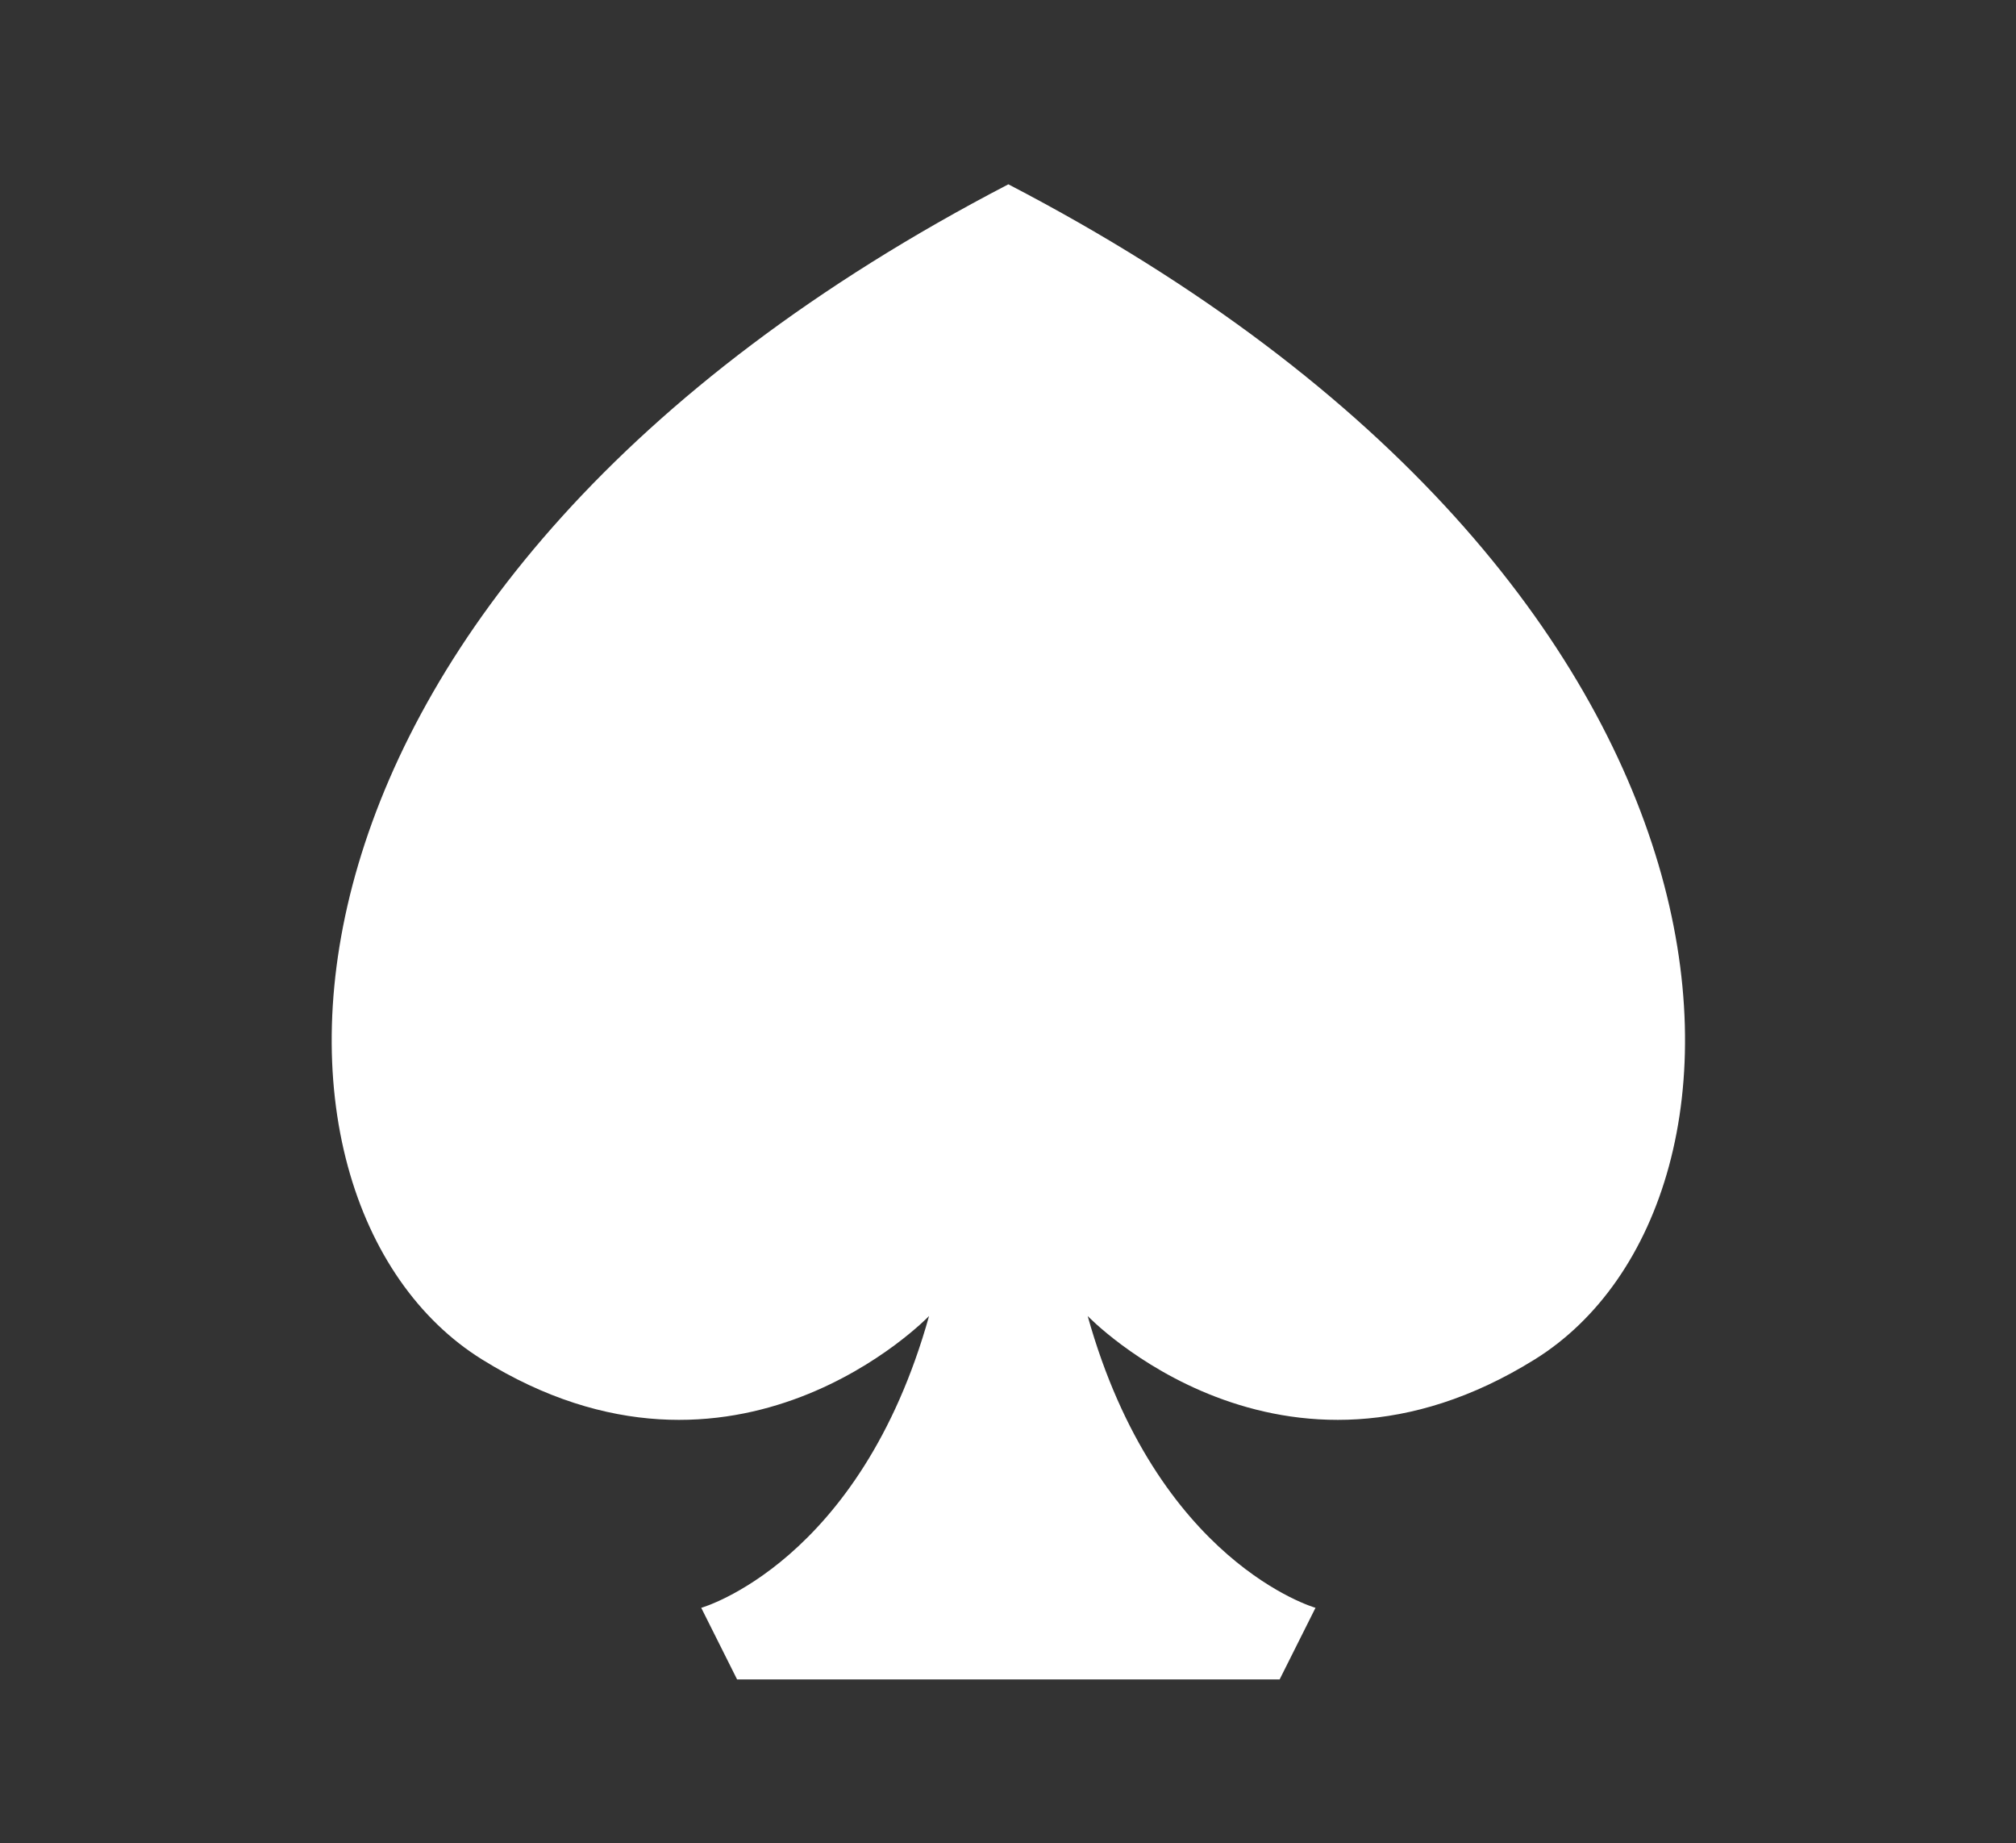 <svg width="1094" height="1000" fill="none" xmlns="http://www.w3.org/2000/svg"><rect width="100%" height="100%" fill="#333333" stroke="none"/><path fill-rule="evenodd" clip-rule="evenodd" d="M261.537 737.542c137.769 85.68 242.626-23.544 242.626-23.544-37.464 133.931-123.634 158.317-123.634 158.317l19.458 38.843H694.412l19.458-38.843s-86.169-24.386-123.634-158.317c0 0 104.857 109.224 242.627 23.544C970.632 651.862 969.165 319.274 547.197 100c-421.963 219.278-423.429 551.863-285.66 637.542z" fill="#fff"/></svg>
